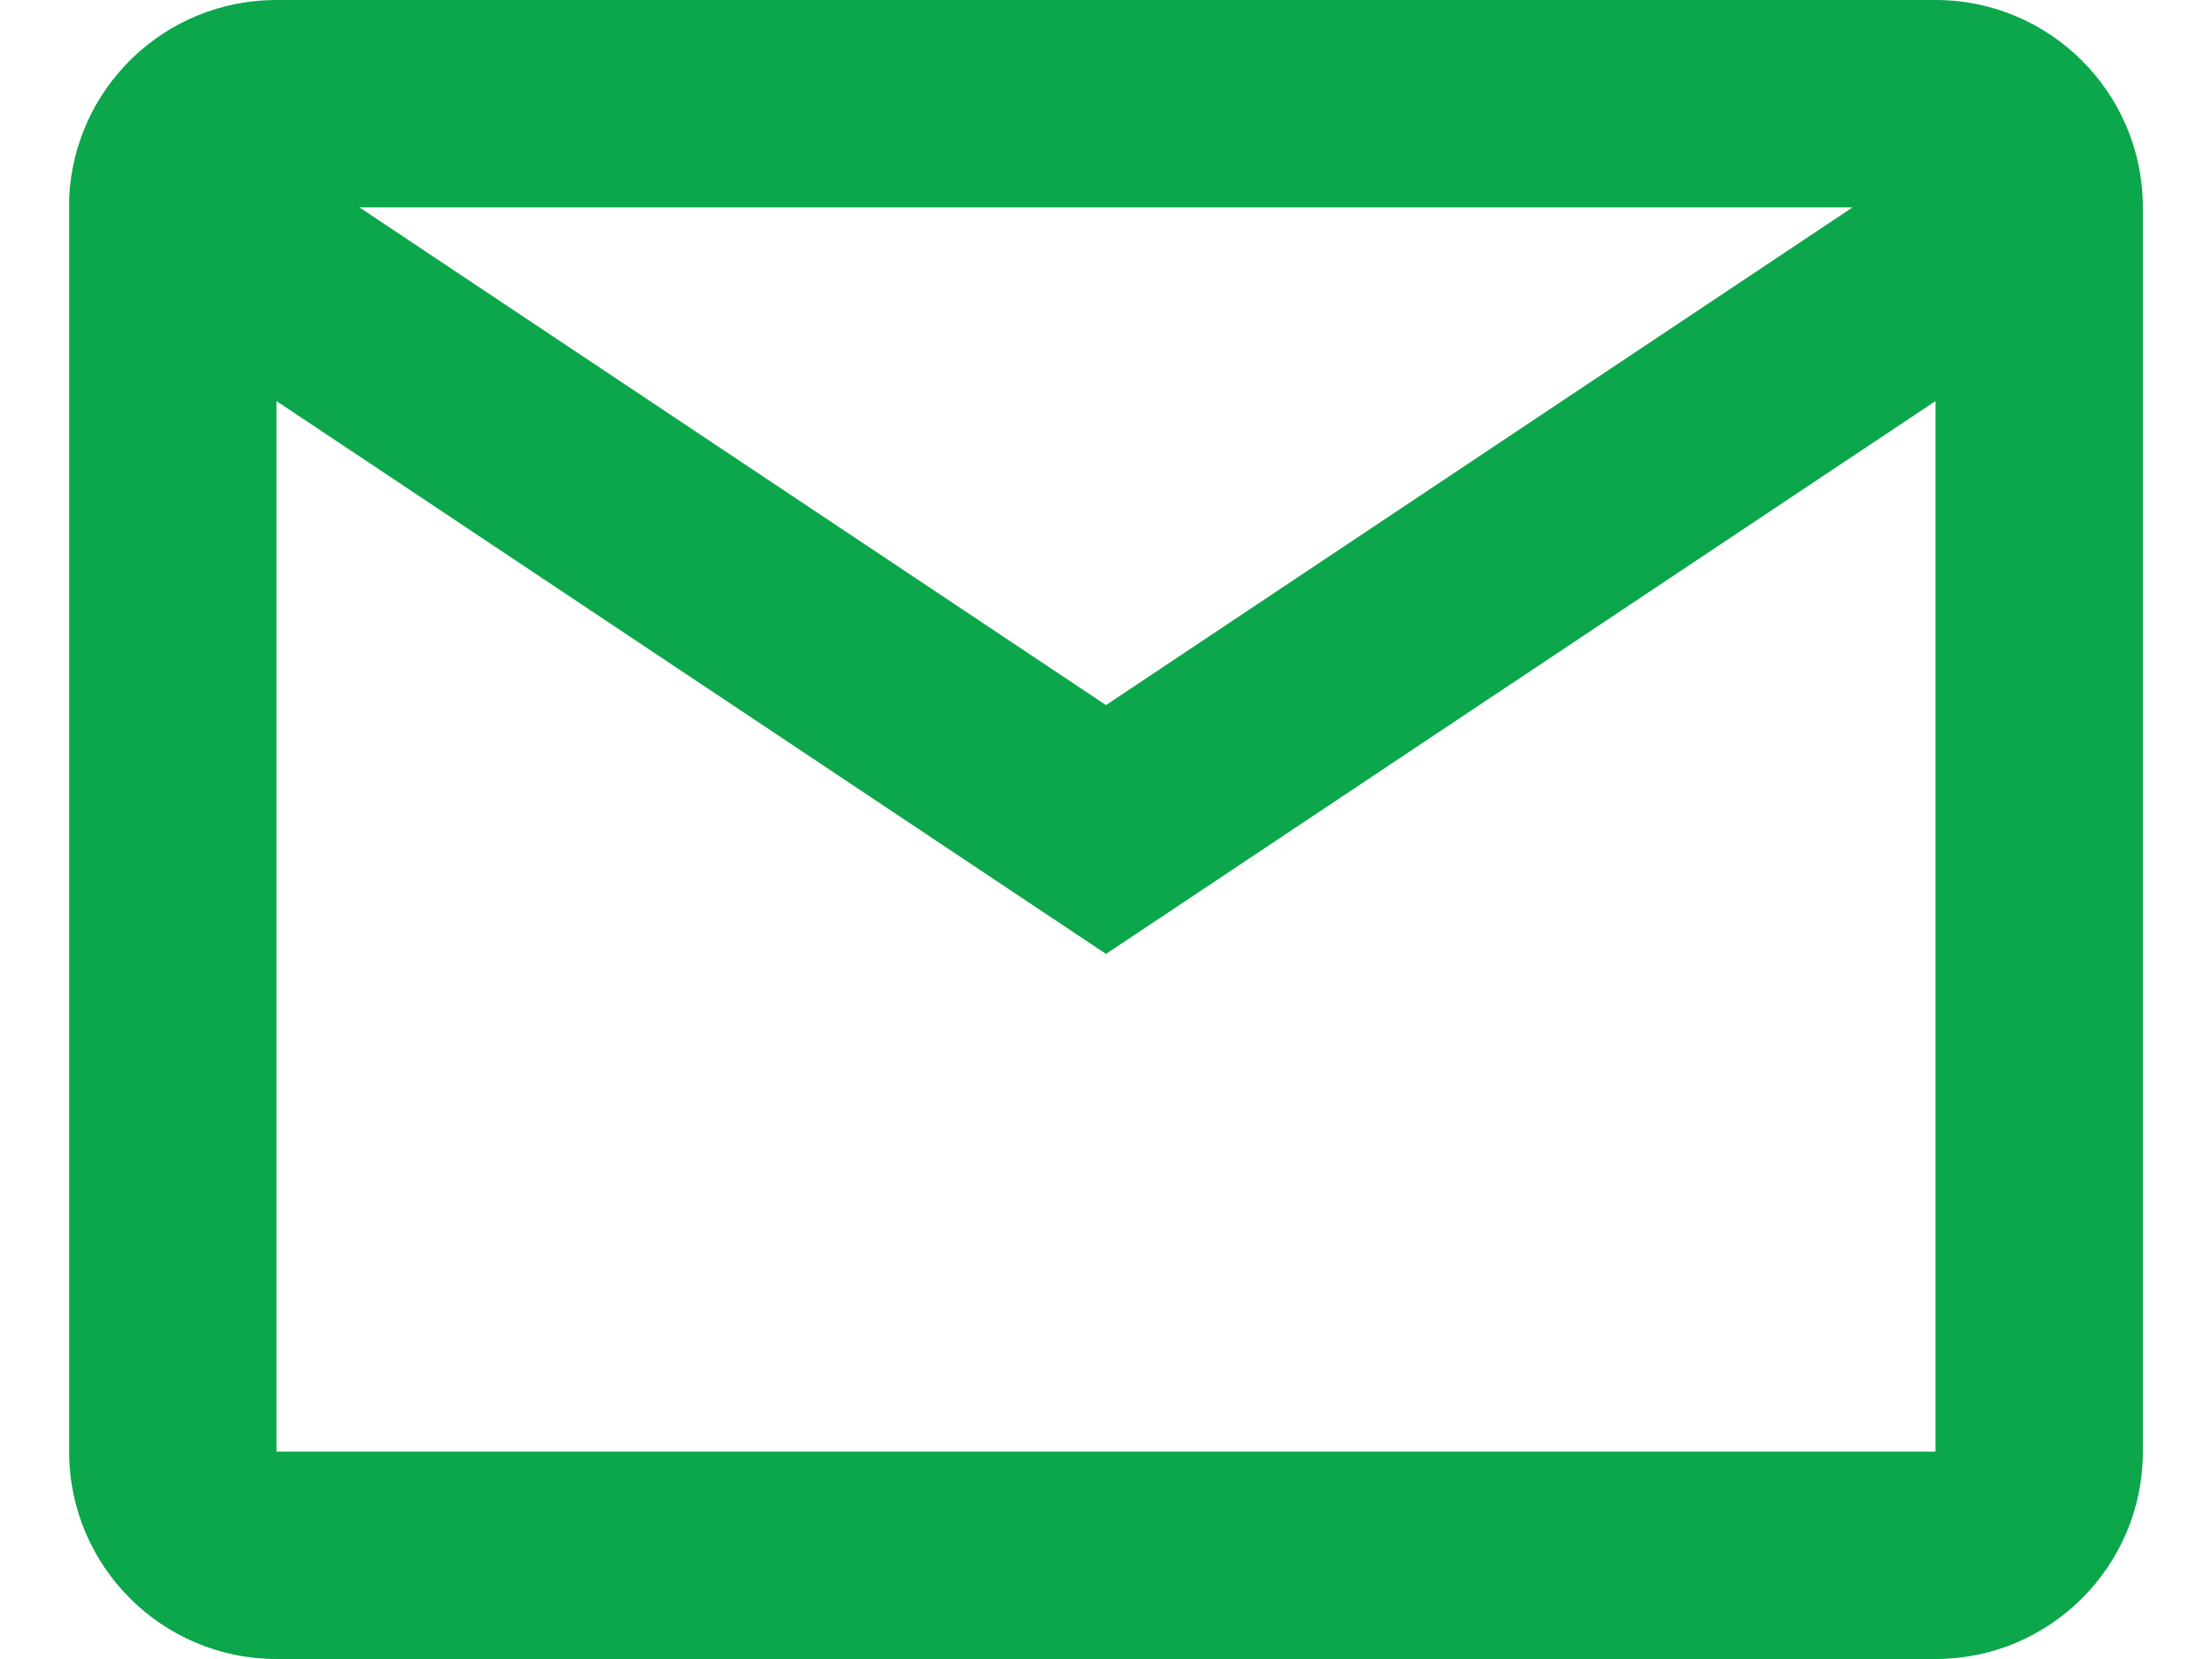 <svg width="16" height="12" viewBox="0 0 16 12" fill="none" xmlns="http://www.w3.org/2000/svg">
<path d="M14 12H2C1.172 12 0.5 11.328 0.5 10.5V1.435C0.535 0.632 1.196 -0.001 2 6.83933e-07H14C14.828 6.83933e-07 15.5 0.672 15.5 1.5V10.5C15.5 11.328 14.828 12 14 12ZM2 2.901V10.5H14V2.901L8 6.9L2 2.901ZM2.6 1.5L8 5.1L13.4 1.5H2.6Z" fill="#0CA64B"/>
</svg>

